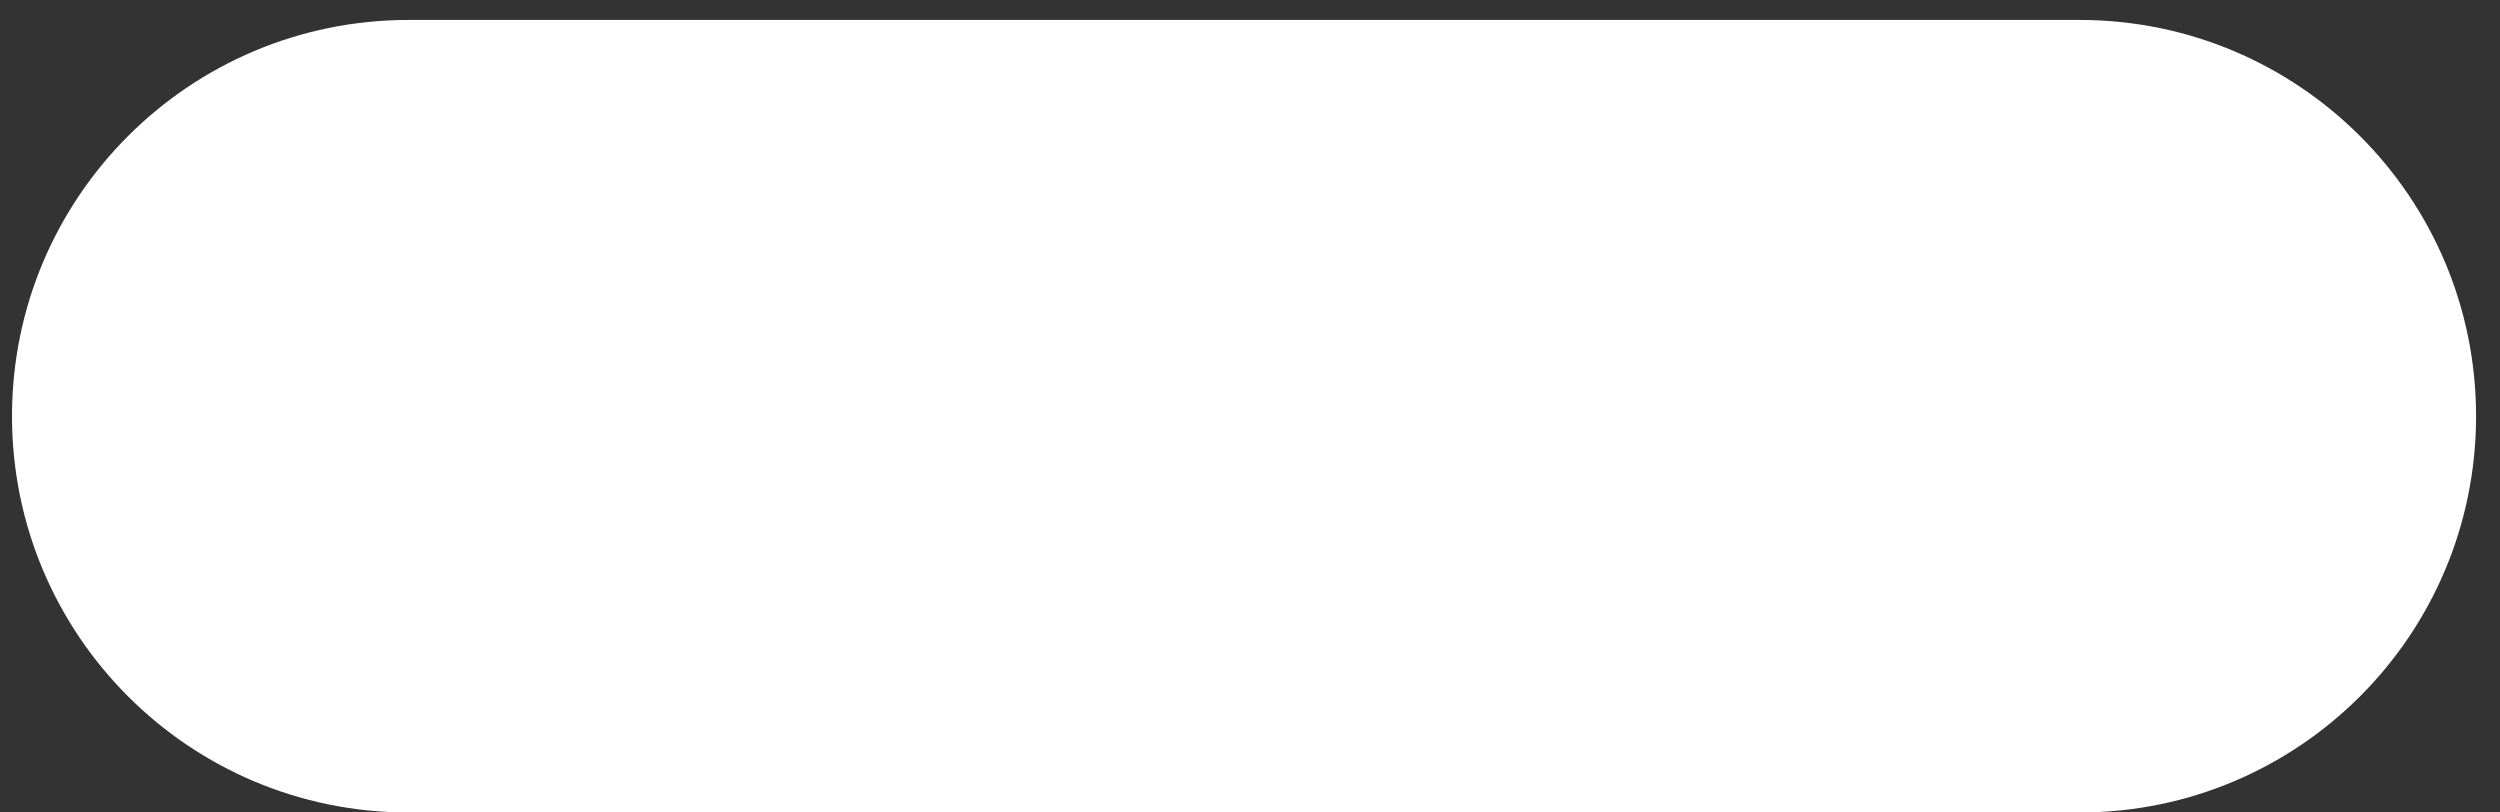 <svg width="40" height="13" viewBox="0 0 40 13" fill="none" xmlns="http://www.w3.org/2000/svg">
<rect x="0" y="0" width="40" height="13" fill="#333333" stroke="none"/>
<path d="M33.271 13H6.538C3.032 13 0.192 10.163 0.192 6.659C0.192 3.156 3.032 0.319 6.538 0.319H33.271C36.777 0.319 39.617 3.156 39.617 6.659C39.617 10.163 36.777 13 33.271 13Z" fill="white"/>
</svg>
